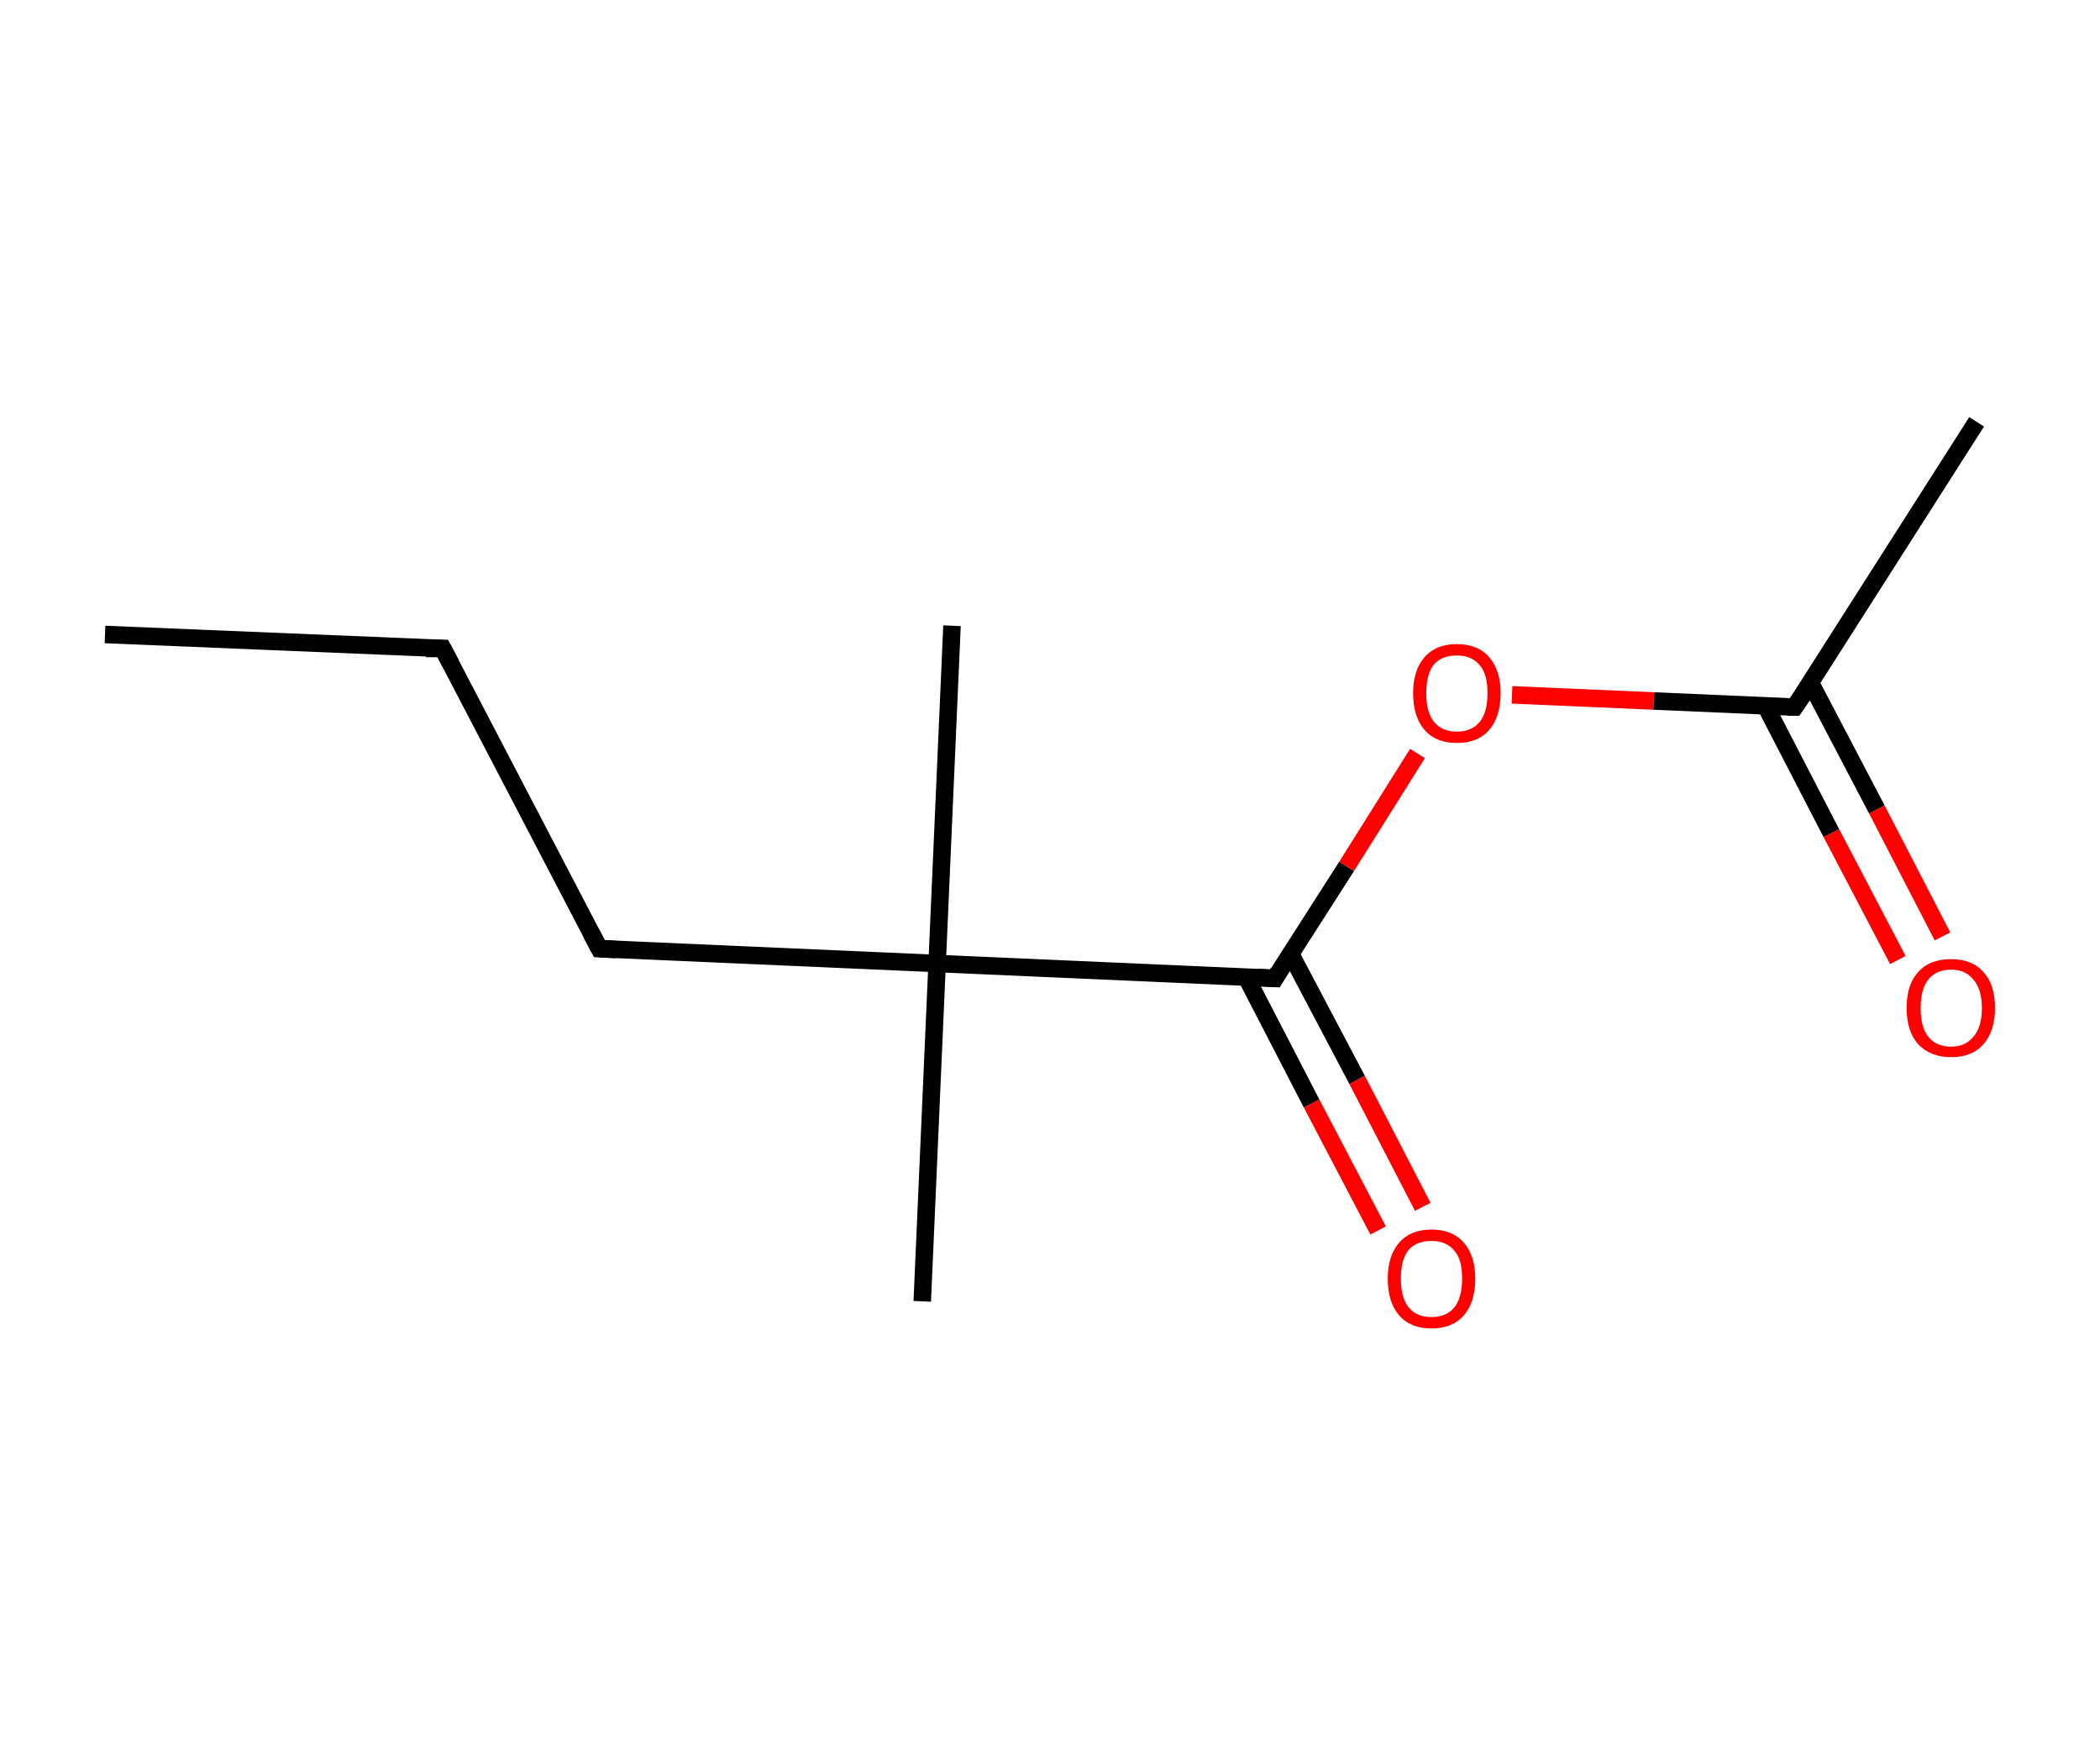 <?xml version='1.0' encoding='ASCII' standalone='yes'?>
<svg xmlns="http://www.w3.org/2000/svg" xmlns:rdkit="http://www.rdkit.org/xml" xmlns:xlink="http://www.w3.org/1999/xlink" version="1.1" baseProfile="full" xml:space="preserve" width="240px" height="200px" viewBox="0 0 240 200">
<!-- END OF HEADER -->
<rect style="opacity:1.0;fill:#FFFFFF;stroke:none" width="240.0" height="200.0" x="0.0" y="0.0"> </rect>
<path class="bond-0 atom-0 atom-1" d="M 12.0,72.5 L 50.6,74.1" style="fill:none;fill-rule:evenodd;stroke:#000000;stroke-width:2.0px;stroke-linecap:butt;stroke-linejoin:miter;stroke-opacity:1"/>
<path class="bond-1 atom-1 atom-2" d="M 50.6,74.1 L 68.5,108.4" style="fill:none;fill-rule:evenodd;stroke:#000000;stroke-width:2.0px;stroke-linecap:butt;stroke-linejoin:miter;stroke-opacity:1"/>
<path class="bond-2 atom-2 atom-3" d="M 68.5,108.4 L 107.1,110.1" style="fill:none;fill-rule:evenodd;stroke:#000000;stroke-width:2.0px;stroke-linecap:butt;stroke-linejoin:miter;stroke-opacity:1"/>
<path class="bond-3 atom-3 atom-4" d="M 107.1,110.1 L 108.8,71.5" style="fill:none;fill-rule:evenodd;stroke:#000000;stroke-width:2.0px;stroke-linecap:butt;stroke-linejoin:miter;stroke-opacity:1"/>
<path class="bond-4 atom-3 atom-5" d="M 107.1,110.1 L 105.4,148.7" style="fill:none;fill-rule:evenodd;stroke:#000000;stroke-width:2.0px;stroke-linecap:butt;stroke-linejoin:miter;stroke-opacity:1"/>
<path class="bond-5 atom-3 atom-6" d="M 107.1,110.1 L 145.7,111.8" style="fill:none;fill-rule:evenodd;stroke:#000000;stroke-width:2.0px;stroke-linecap:butt;stroke-linejoin:miter;stroke-opacity:1"/>
<path class="bond-6 atom-6 atom-7" d="M 142.4,111.6 L 149.9,126.1" style="fill:none;fill-rule:evenodd;stroke:#000000;stroke-width:2.0px;stroke-linecap:butt;stroke-linejoin:miter;stroke-opacity:1"/>
<path class="bond-6 atom-6 atom-7" d="M 149.9,126.1 L 157.5,140.6" style="fill:none;fill-rule:evenodd;stroke:#FF0000;stroke-width:2.0px;stroke-linecap:butt;stroke-linejoin:miter;stroke-opacity:1"/>
<path class="bond-6 atom-6 atom-7" d="M 147.5,109.0 L 155.1,123.4" style="fill:none;fill-rule:evenodd;stroke:#000000;stroke-width:2.0px;stroke-linecap:butt;stroke-linejoin:miter;stroke-opacity:1"/>
<path class="bond-6 atom-6 atom-7" d="M 155.1,123.4 L 162.6,137.9" style="fill:none;fill-rule:evenodd;stroke:#FF0000;stroke-width:2.0px;stroke-linecap:butt;stroke-linejoin:miter;stroke-opacity:1"/>
<path class="bond-7 atom-6 atom-8" d="M 145.7,111.8 L 153.9,99.0" style="fill:none;fill-rule:evenodd;stroke:#000000;stroke-width:2.0px;stroke-linecap:butt;stroke-linejoin:miter;stroke-opacity:1"/>
<path class="bond-7 atom-6 atom-8" d="M 153.9,99.0 L 162.0,86.1" style="fill:none;fill-rule:evenodd;stroke:#FF0000;stroke-width:2.0px;stroke-linecap:butt;stroke-linejoin:miter;stroke-opacity:1"/>
<path class="bond-8 atom-8 atom-9" d="M 172.8,79.4 L 189.0,80.1" style="fill:none;fill-rule:evenodd;stroke:#FF0000;stroke-width:2.0px;stroke-linecap:butt;stroke-linejoin:miter;stroke-opacity:1"/>
<path class="bond-8 atom-8 atom-9" d="M 189.0,80.1 L 205.1,80.8" style="fill:none;fill-rule:evenodd;stroke:#000000;stroke-width:2.0px;stroke-linecap:butt;stroke-linejoin:miter;stroke-opacity:1"/>
<path class="bond-9 atom-9 atom-10" d="M 205.1,80.8 L 225.9,48.2" style="fill:none;fill-rule:evenodd;stroke:#000000;stroke-width:2.0px;stroke-linecap:butt;stroke-linejoin:miter;stroke-opacity:1"/>
<path class="bond-10 atom-9 atom-11" d="M 201.8,80.7 L 209.3,95.2" style="fill:none;fill-rule:evenodd;stroke:#000000;stroke-width:2.0px;stroke-linecap:butt;stroke-linejoin:miter;stroke-opacity:1"/>
<path class="bond-10 atom-9 atom-11" d="M 209.3,95.2 L 216.9,109.7" style="fill:none;fill-rule:evenodd;stroke:#FF0000;stroke-width:2.0px;stroke-linecap:butt;stroke-linejoin:miter;stroke-opacity:1"/>
<path class="bond-10 atom-9 atom-11" d="M 206.9,78.0 L 214.5,92.5" style="fill:none;fill-rule:evenodd;stroke:#000000;stroke-width:2.0px;stroke-linecap:butt;stroke-linejoin:miter;stroke-opacity:1"/>
<path class="bond-10 atom-9 atom-11" d="M 214.5,92.5 L 222.0,107.0" style="fill:none;fill-rule:evenodd;stroke:#FF0000;stroke-width:2.0px;stroke-linecap:butt;stroke-linejoin:miter;stroke-opacity:1"/>
<path d="M 48.7,74.1 L 50.6,74.1 L 51.5,75.8" style="fill:none;stroke:#000000;stroke-width:2.0px;stroke-linecap:butt;stroke-linejoin:miter;stroke-opacity:1;"/>
<path d="M 67.6,106.7 L 68.5,108.4 L 70.4,108.5" style="fill:none;stroke:#000000;stroke-width:2.0px;stroke-linecap:butt;stroke-linejoin:miter;stroke-opacity:1;"/>
<path d="M 143.8,111.7 L 145.7,111.8 L 146.1,111.1" style="fill:none;stroke:#000000;stroke-width:2.0px;stroke-linecap:butt;stroke-linejoin:miter;stroke-opacity:1;"/>
<path d="M 204.3,80.8 L 205.1,80.8 L 206.2,79.2" style="fill:none;stroke:#000000;stroke-width:2.0px;stroke-linecap:butt;stroke-linejoin:miter;stroke-opacity:1;"/>
<path class="atom-7" d="M 158.6 146.1 Q 158.6 143.5, 159.9 142.0 Q 161.2 140.5, 163.6 140.5 Q 166.0 140.5, 167.3 142.0 Q 168.6 143.5, 168.6 146.1 Q 168.6 148.8, 167.3 150.3 Q 166.0 151.8, 163.6 151.8 Q 161.2 151.8, 159.9 150.3 Q 158.6 148.8, 158.6 146.1 M 163.6 150.5 Q 165.3 150.5, 166.2 149.4 Q 167.1 148.3, 167.1 146.1 Q 167.1 143.9, 166.2 142.9 Q 165.3 141.8, 163.6 141.8 Q 161.9 141.8, 161.0 142.8 Q 160.1 143.9, 160.1 146.1 Q 160.1 148.3, 161.0 149.4 Q 161.9 150.5, 163.6 150.5 " fill="#FF0000"/>
<path class="atom-8" d="M 161.5 79.2 Q 161.5 76.6, 162.8 75.1 Q 164.1 73.6, 166.5 73.6 Q 168.9 73.6, 170.2 75.1 Q 171.5 76.6, 171.5 79.2 Q 171.5 81.9, 170.2 83.4 Q 168.9 84.9, 166.5 84.9 Q 164.1 84.9, 162.8 83.4 Q 161.5 81.9, 161.5 79.2 M 166.5 83.6 Q 168.2 83.6, 169.1 82.5 Q 170.0 81.4, 170.0 79.2 Q 170.0 77.0, 169.1 76.0 Q 168.2 74.9, 166.5 74.9 Q 164.8 74.9, 163.9 75.9 Q 163.0 77.0, 163.0 79.2 Q 163.0 81.4, 163.9 82.5 Q 164.8 83.6, 166.5 83.6 " fill="#FF0000"/>
<path class="atom-11" d="M 217.9 115.2 Q 217.9 112.5, 219.2 111.1 Q 220.5 109.6, 223.0 109.6 Q 225.4 109.6, 226.7 111.1 Q 228.0 112.5, 228.0 115.2 Q 228.0 117.8, 226.7 119.3 Q 225.4 120.8, 223.0 120.8 Q 220.6 120.8, 219.2 119.3 Q 217.9 117.8, 217.9 115.2 M 223.0 119.6 Q 224.6 119.6, 225.5 118.5 Q 226.5 117.4, 226.5 115.2 Q 226.5 113.0, 225.5 111.9 Q 224.6 110.8, 223.0 110.8 Q 221.3 110.8, 220.4 111.9 Q 219.5 113.0, 219.5 115.2 Q 219.5 117.4, 220.4 118.5 Q 221.3 119.6, 223.0 119.6 " fill="#FF0000"/>
</svg>
